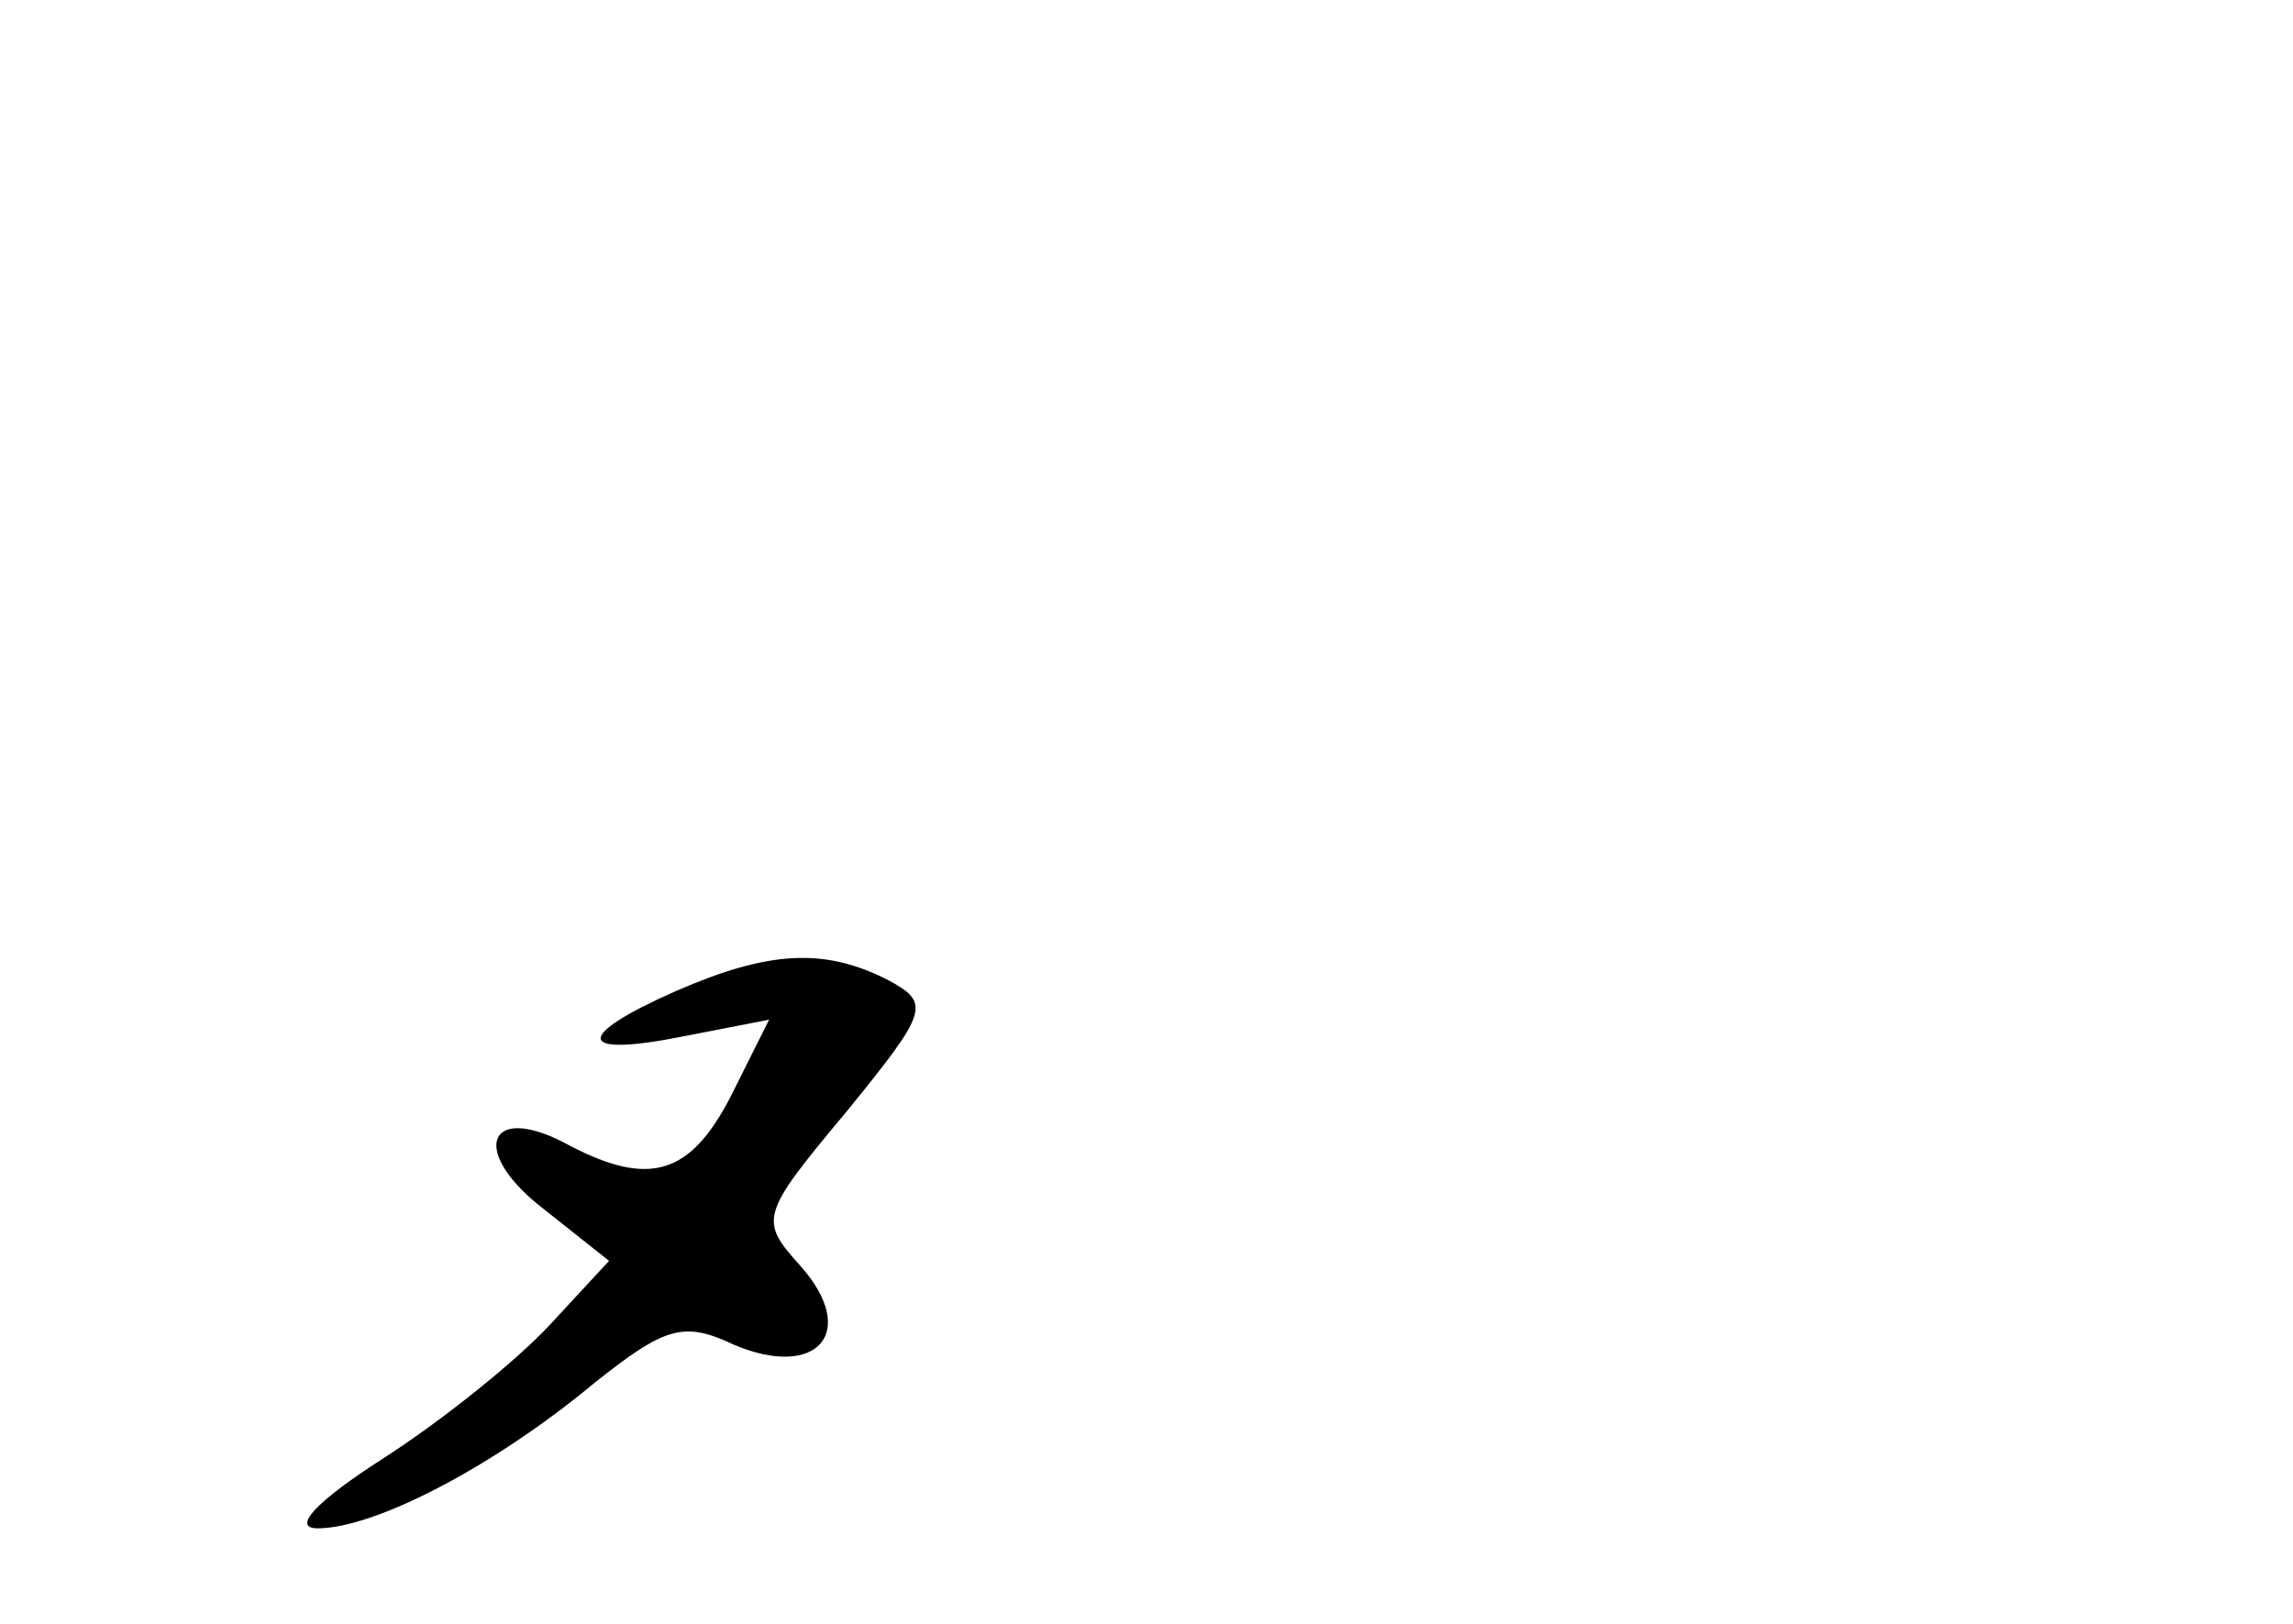 <?xml version="1.0" standalone="no"?>
<!DOCTYPE svg PUBLIC "-//W3C//DTD SVG 20010904//EN"
 "http://www.w3.org/TR/2001/REC-SVG-20010904/DTD/svg10.dtd">
<svg version="1.0" xmlns="http://www.w3.org/2000/svg"
 width="96pt" height="68pt" viewBox="0 0 96 68"
 preserveAspectRatio="xMidYMid meet">
<g transform="translate(0,68) scale(0.1,-0.1)"
fill="#000000" stroke="none">
<path d="M283 265 c-43 -19 -42 -28 3 -19 l36 7 -16 -32 c-17 -33 -34 -38 -67
-21 -34 19 -43 -1 -13 -25 l29 -23 -25 -27 c-14 -15 -45 -40 -70 -56 -28 -18
-38 -29 -27 -29 24 0 74 26 116 61 29 23 37 26 58 16 35 -15 53 5 28 33 -17
19 -17 21 19 64 35 43 36 46 17 56 -26 13 -49 12 -88 -5z"/>
</g>
</svg>
